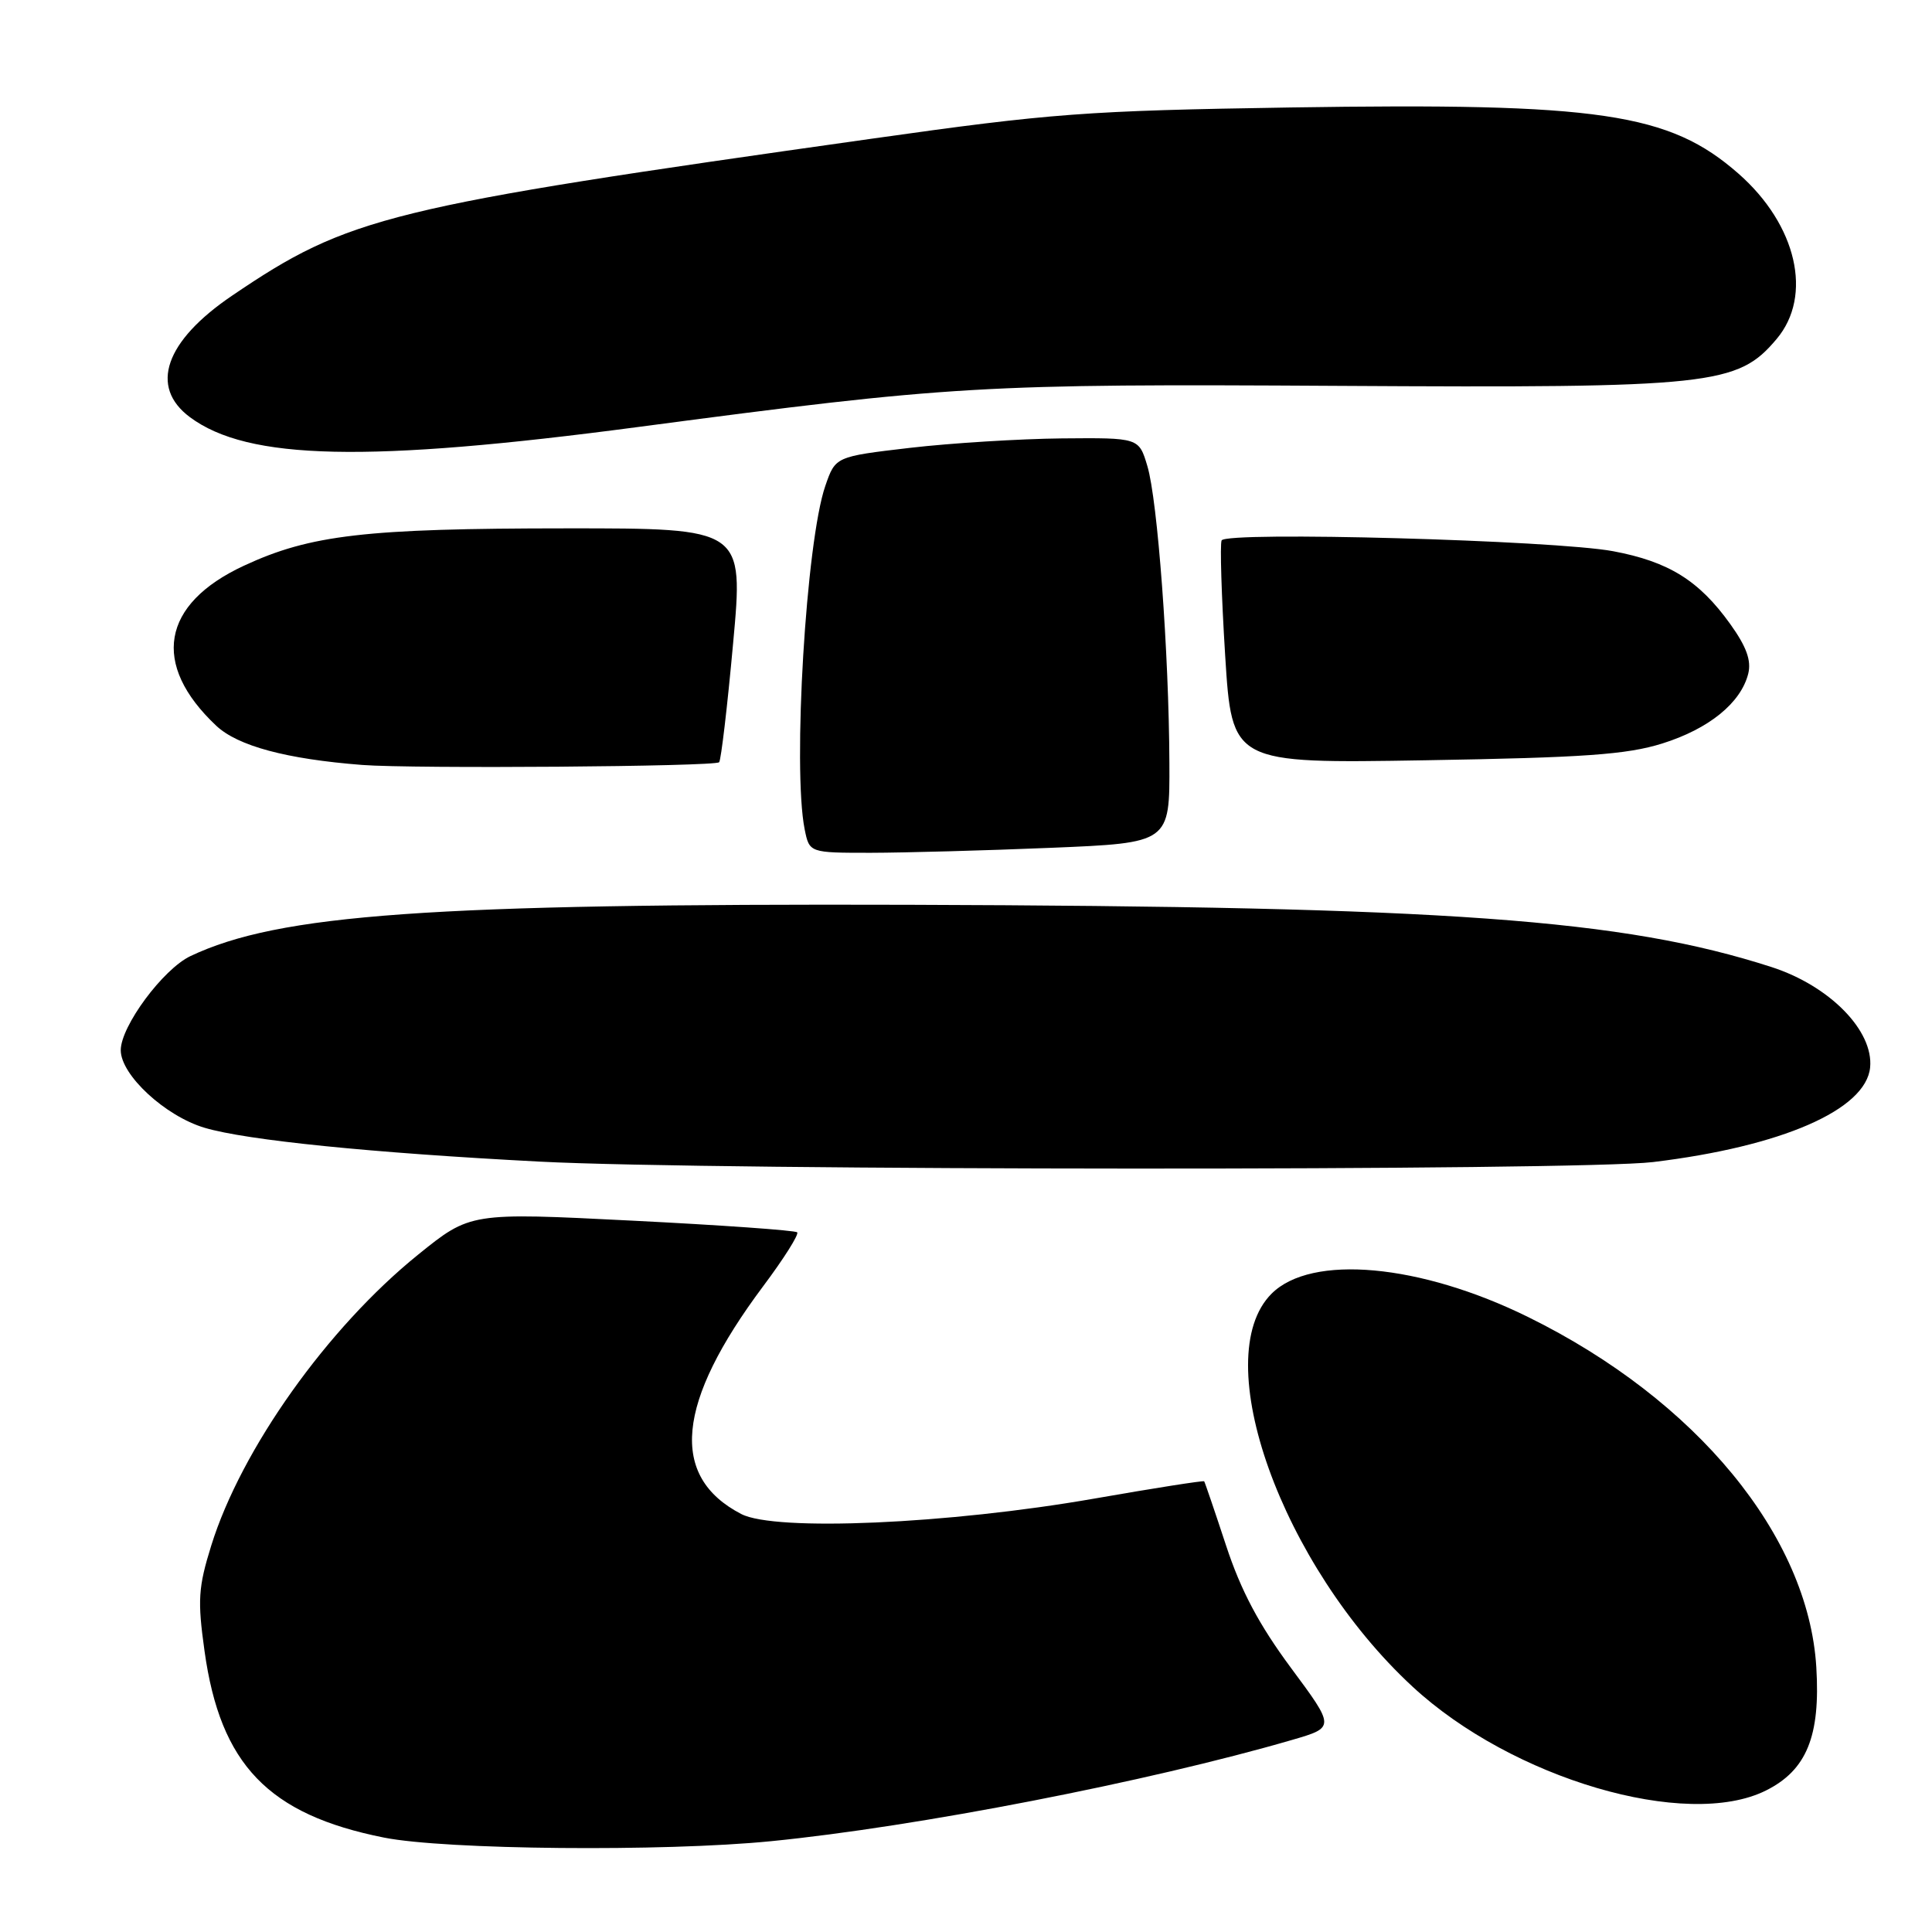 <?xml version="1.0" encoding="UTF-8" standalone="no"?>
<!DOCTYPE svg PUBLIC "-//W3C//DTD SVG 1.1//EN" "http://www.w3.org/Graphics/SVG/1.1/DTD/svg11.dtd" >
<svg xmlns="http://www.w3.org/2000/svg" xmlns:xlink="http://www.w3.org/1999/xlink" version="1.1" viewBox="0 0 256 256">
 <g >
 <path fill="currentColor"
d=" M 102.14 243.97 C 121.48 242.06 152.16 236.09 171.20 230.55 C 176.91 228.89 176.91 228.89 171.05 220.99 C 166.83 215.29 164.43 210.78 162.46 204.79 C 160.96 200.23 159.65 196.40 159.56 196.28 C 159.47 196.16 152.89 197.19 144.95 198.58 C 125.64 201.95 102.74 202.95 98.23 200.62 C 88.65 195.66 89.59 185.87 101.11 170.45 C 103.86 166.78 105.89 163.56 105.63 163.29 C 105.37 163.03 95.51 162.33 83.73 161.74 C 62.32 160.66 62.32 160.66 55.40 166.25 C 43.40 175.94 31.96 192.03 27.99 204.80 C 26.27 210.33 26.16 212.04 27.10 218.76 C 29.19 233.82 35.56 240.44 50.88 243.49 C 58.99 245.11 87.93 245.38 102.14 243.97 Z  M 234.00 237.25 C 239.39 234.56 241.23 230.05 240.67 220.90 C 239.61 203.51 224.78 185.49 202.50 174.52 C 188.17 167.46 173.76 166.15 168.49 171.42 C 159.97 179.94 169.82 207.44 187.16 223.48 C 200.34 235.69 223.49 242.50 234.00 237.25 Z  M 219.03 153.98 C 236.08 151.92 247.24 147.06 247.80 141.45 C 248.28 136.58 242.44 130.63 234.74 128.14 C 215.05 121.79 191.77 120.11 120.50 119.89 C 56.93 119.71 36.95 121.13 25.23 126.69 C 21.60 128.42 16.00 135.98 16.00 139.16 C 16.00 142.44 21.89 147.89 27.12 149.44 C 32.67 151.09 49.19 152.76 71.50 153.92 C 94.45 155.12 209.21 155.16 219.03 153.98 Z  M 139.25 112.34 C 155.00 111.69 155.00 111.69 154.95 101.09 C 154.89 86.49 153.39 66.27 152.03 61.75 C 150.91 58.00 150.91 58.00 140.70 58.09 C 135.09 58.15 126.04 58.71 120.60 59.34 C 110.70 60.50 110.70 60.50 109.36 64.38 C 106.81 71.73 105.01 101.80 106.62 109.88 C 107.25 113.00 107.25 113.00 115.38 113.00 C 119.84 112.99 130.59 112.70 139.25 112.34 Z  M 95.29 101.00 C 95.54 100.72 96.38 93.64 97.14 85.25 C 98.54 70.00 98.54 70.00 75.02 70.01 C 48.43 70.02 41.14 70.86 32.32 74.96 C 21.38 80.04 20.00 88.03 28.66 96.17 C 31.52 98.85 37.95 100.58 48.00 101.36 C 54.75 101.88 94.77 101.58 95.29 101.00 Z  M 220.25 98.52 C 226.44 96.58 230.67 93.15 231.65 89.27 C 232.08 87.53 231.42 85.69 229.26 82.68 C 225.13 76.92 221.11 74.42 213.76 73.04 C 205.99 71.58 162.45 70.38 161.87 71.61 C 161.64 72.10 161.85 78.95 162.34 86.84 C 163.24 101.17 163.24 101.17 188.87 100.74 C 209.89 100.39 215.54 99.99 220.25 98.52 Z  M 84.62 56.57 C 126.16 51.08 129.98 50.85 177.50 51.13 C 226.89 51.42 230.24 51.06 235.41 44.92 C 240.25 39.18 238.08 29.79 230.36 23.01 C 221.19 14.96 211.96 13.60 171.00 14.24 C 143.87 14.67 139.42 15.00 115.50 18.38 C 51.21 27.45 46.26 28.66 30.76 39.17 C 21.86 45.20 19.76 51.26 25.17 55.28 C 32.85 60.99 48.64 61.34 84.62 56.57 Z "/>
</g>
</svg>